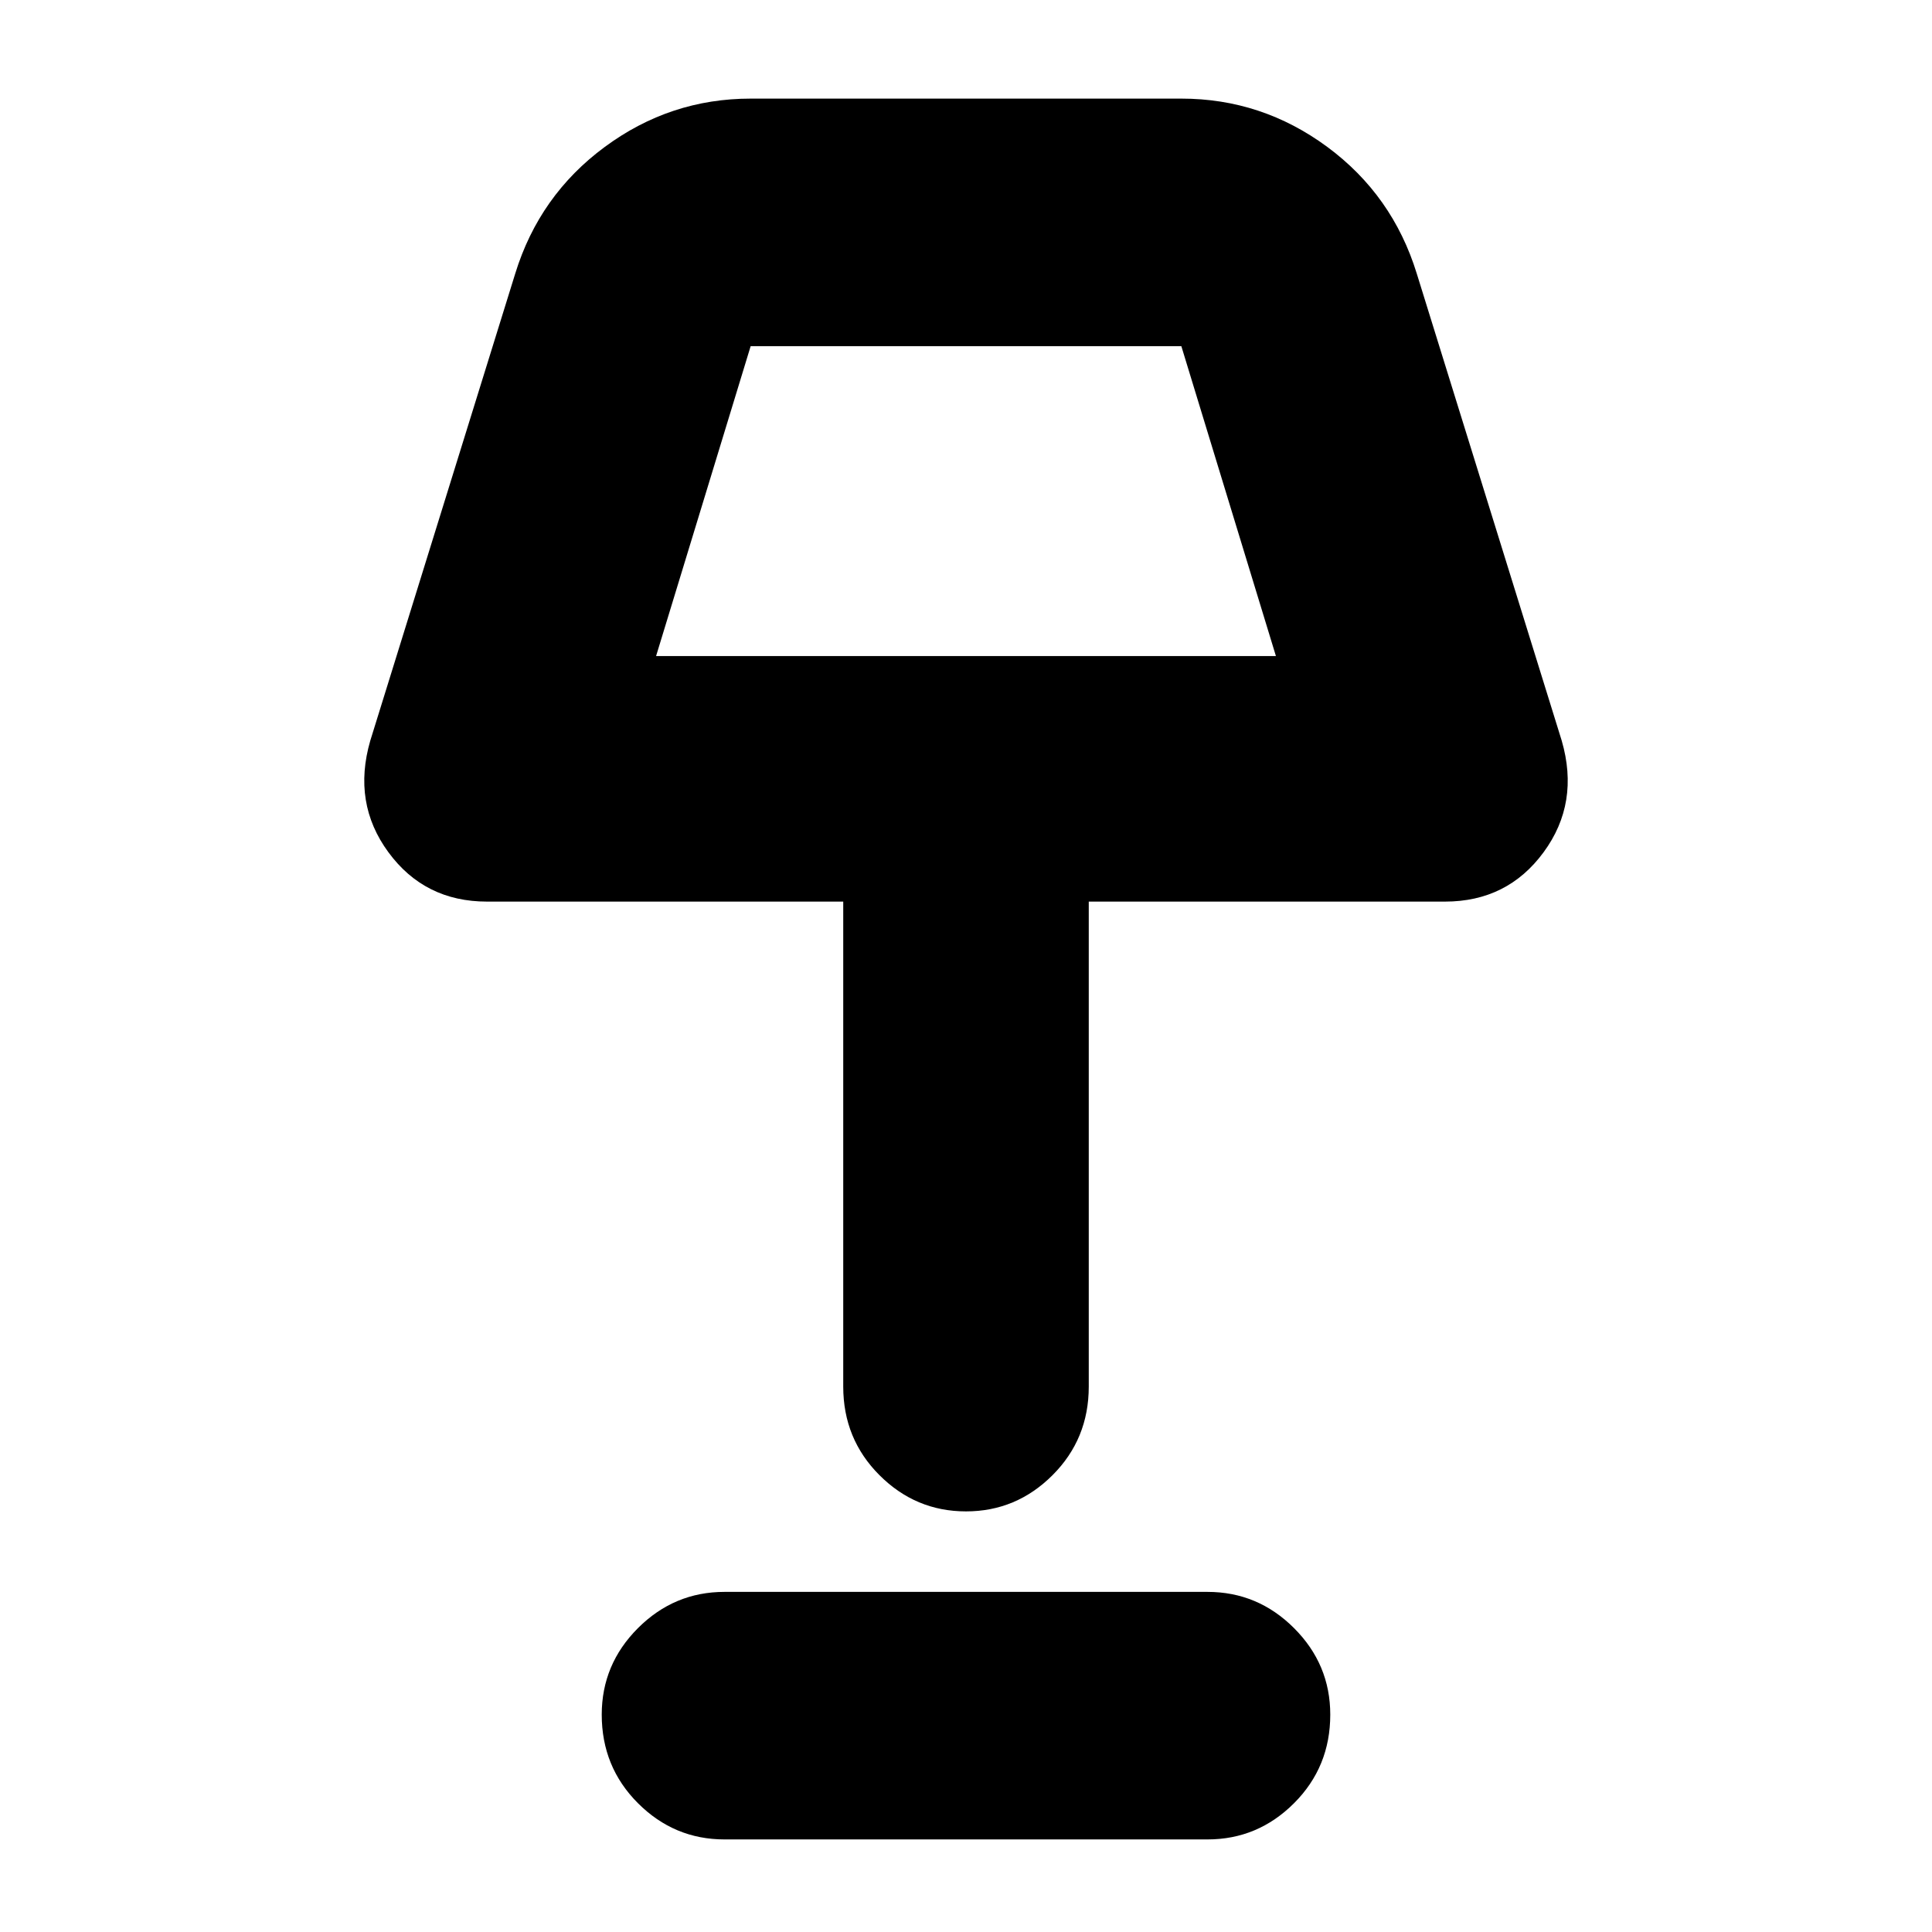 <svg xmlns="http://www.w3.org/2000/svg" height="24" width="24"><path d="M12 18.775q-.625 0-1.075-.45-.45-.45-.45-1.1V11.2H6.05q-.775 0-1.225-.613-.45-.612-.225-1.387l1.8-5.8q.3-.975 1.113-1.575.812-.6 1.812-.6h5.35q1 0 1.813.6.812.6 1.112 1.575l1.8 5.8q.225.775-.225 1.387-.45.613-1.225.613h-4.425v6.025q0 .65-.45 1.1-.45.45-1.075.45ZM8.15 8.15h7.7L14.675 4.3h-5.35ZM9 22.85q-.625 0-1.075-.45-.45-.45-.45-1.1 0-.625.45-1.075.45-.45 1.075-.45h6q.625 0 1.075.45.45.45.45 1.075 0 .65-.45 1.1-.45.45-1.075.45Zm3-16.625Z"/></svg>